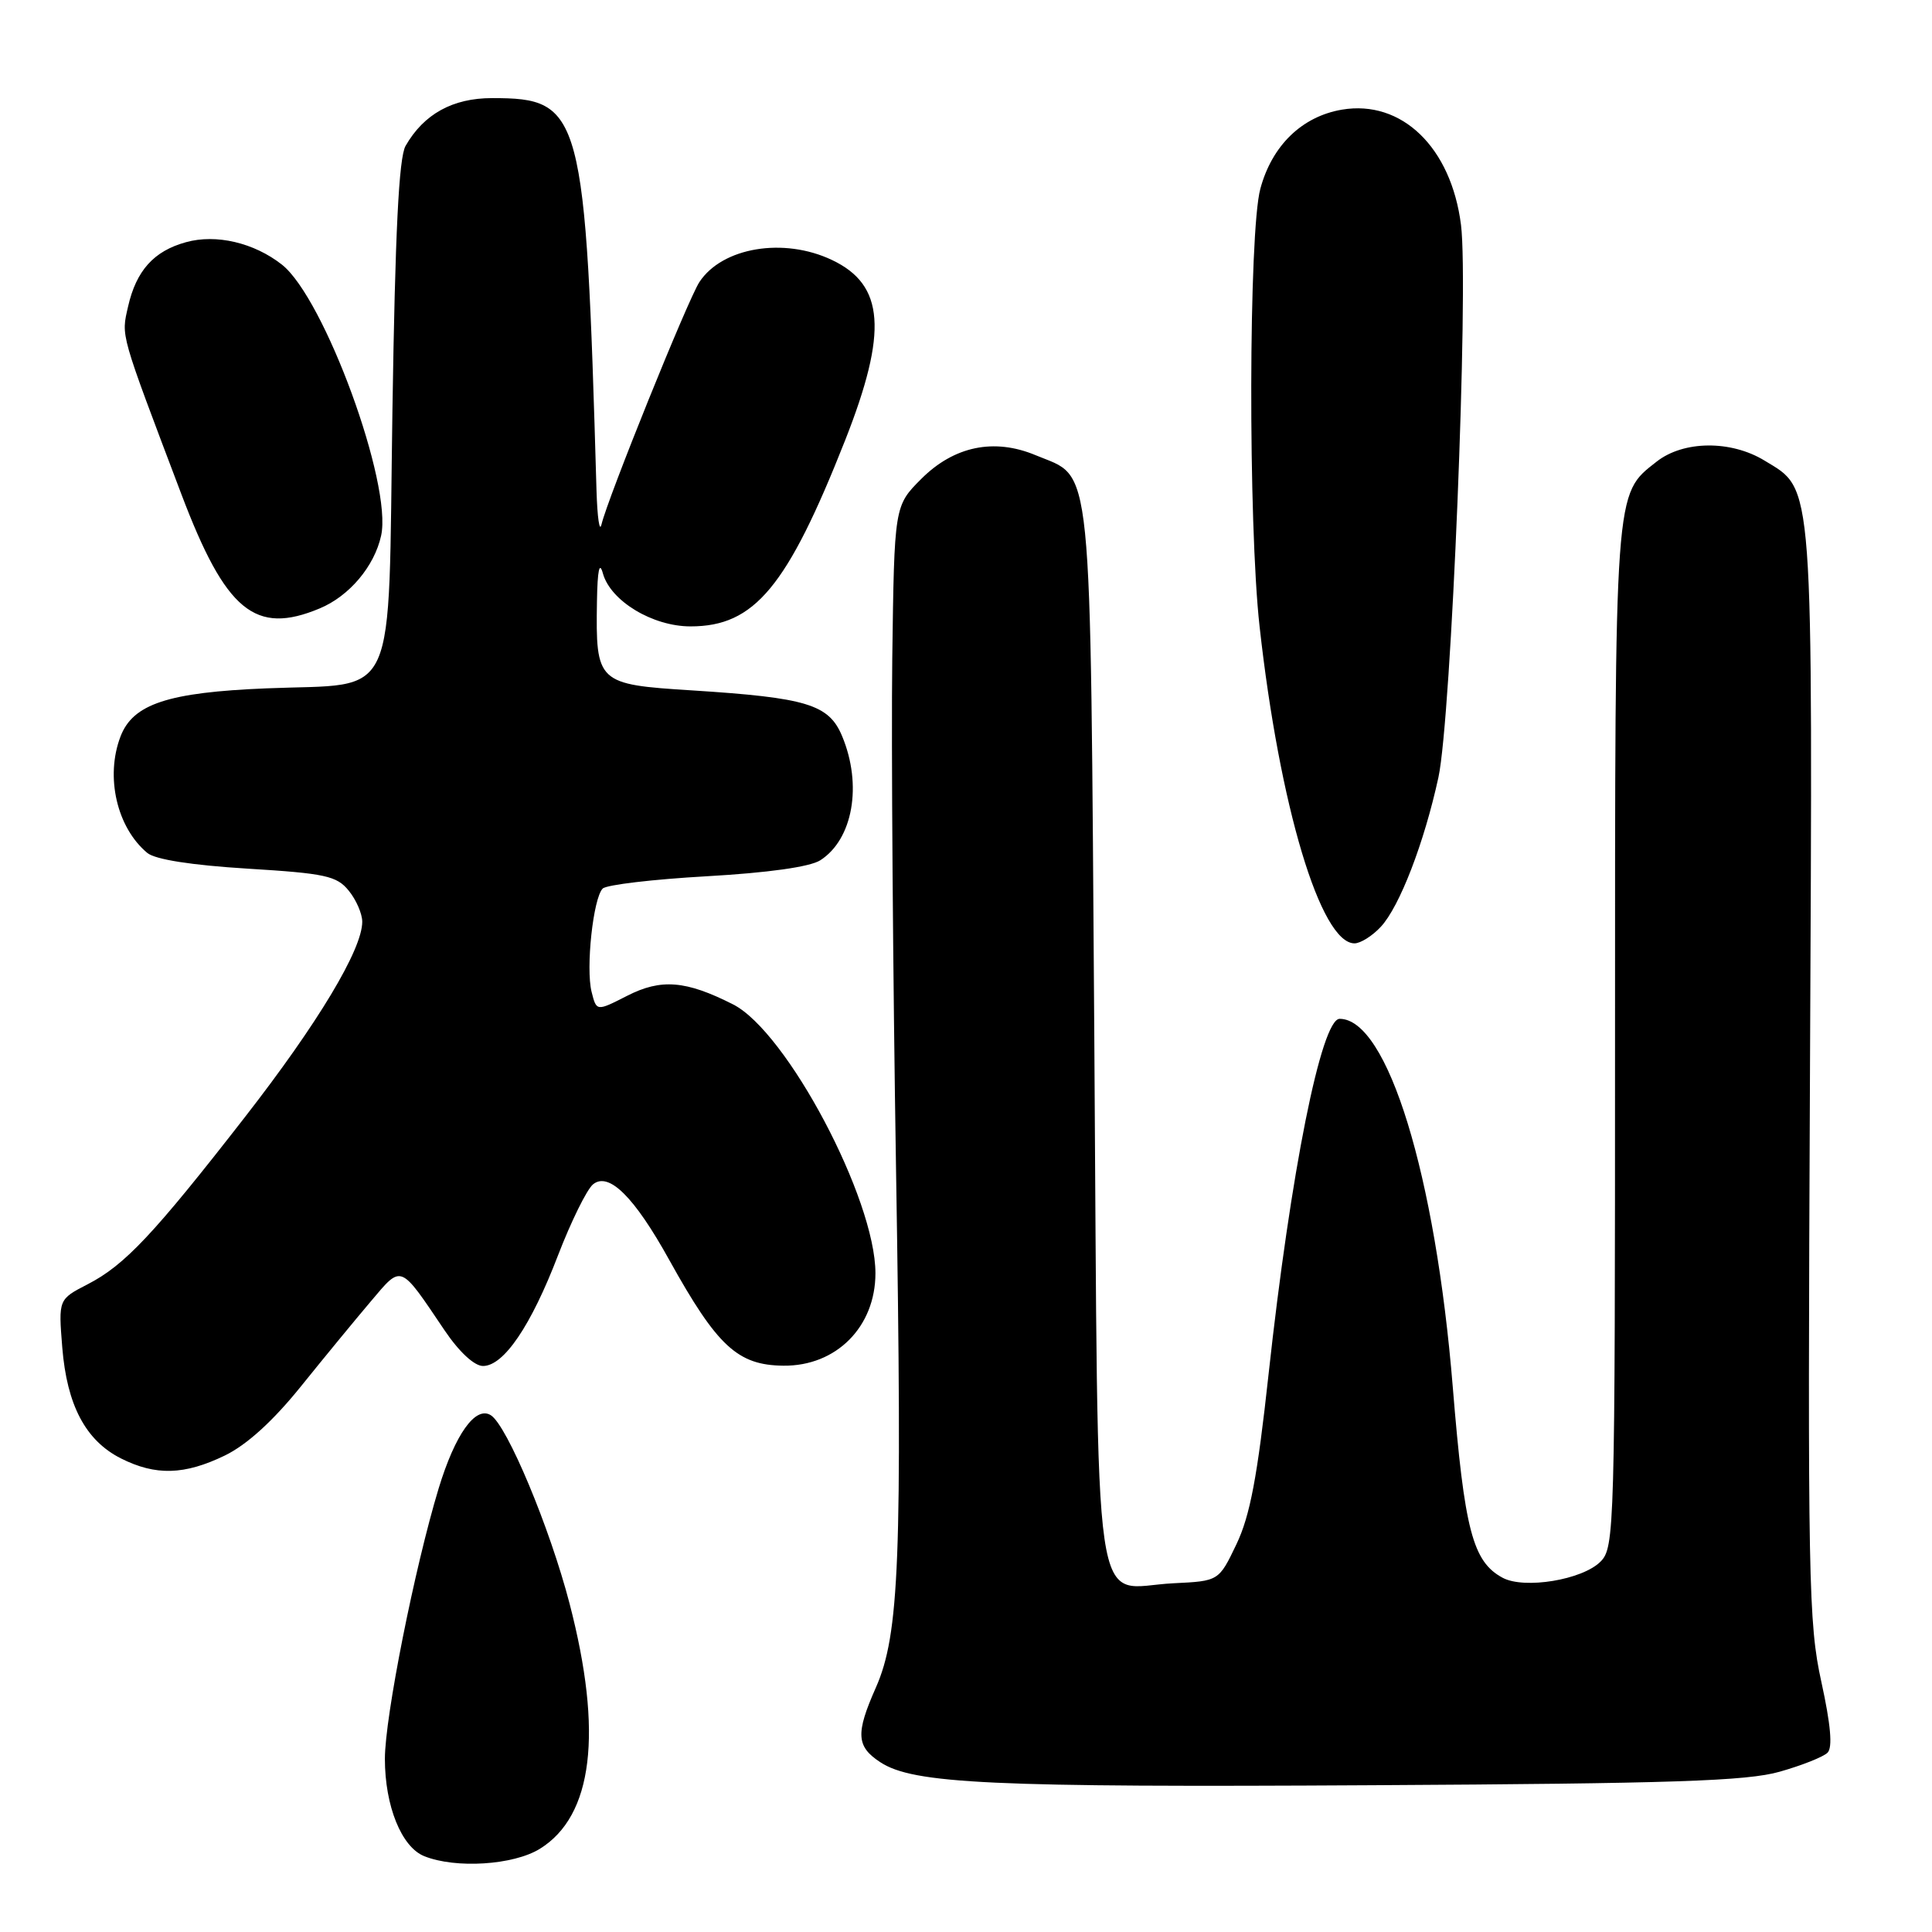 <?xml version="1.0" encoding="UTF-8" standalone="no"?>
<!DOCTYPE svg PUBLIC "-//W3C//DTD SVG 1.1//EN" "http://www.w3.org/Graphics/SVG/1.1/DTD/svg11.dtd" >
<svg xmlns="http://www.w3.org/2000/svg" xmlns:xlink="http://www.w3.org/1999/xlink" version="1.1" viewBox="0 0 256 256">
 <g >
 <path fill="currentColor"
d=" M 71.53 244.98 C 78.58 240.62 79.92 229.60 75.47 212.48 C 72.85 202.40 67.18 188.85 65.03 187.52 C 63.00 186.26 60.31 190.05 58.13 197.20 C 54.95 207.68 51.00 227.51 51.00 233.05 C 51.00 239.30 53.20 244.74 56.21 245.95 C 60.38 247.63 68.03 247.14 71.53 244.98 Z  M 235.82 234.76 C 238.75 233.93 241.60 232.80 242.16 232.24 C 242.85 231.55 242.58 228.53 241.34 222.86 C 239.63 215.09 239.52 209.42 239.83 142.41 C 240.20 62.57 240.38 65.03 233.81 61.03 C 229.35 58.31 223.07 58.37 219.51 61.17 C 213.90 65.58 214.00 64.19 214.00 137.47 C 214.00 202.83 213.94 205.06 212.07 206.93 C 209.66 209.34 202.00 210.60 199.12 209.07 C 195.14 206.94 194.05 202.77 192.50 183.79 C 190.21 155.67 183.86 135.00 177.51 135.00 C 175.08 135.00 171.01 155.34 168.09 182.11 C 166.61 195.69 165.64 200.83 163.84 204.61 C 161.50 209.50 161.50 209.50 155.50 209.79 C 144.52 210.32 145.57 217.62 145.00 137.29 C 144.44 59.04 144.89 63.53 137.21 60.31 C 131.72 58.02 126.42 59.12 122.09 63.44 C 118.50 67.03 118.50 67.03 118.23 87.26 C 118.09 98.39 118.31 128.88 118.73 155.00 C 119.57 206.59 119.18 216.55 116.05 223.63 C 113.36 229.70 113.46 231.42 116.64 233.50 C 121.01 236.37 131.31 236.85 182.00 236.55 C 221.59 236.33 231.48 236.00 235.82 234.76 Z  M 29.80 192.86 C 32.70 191.45 36.17 188.30 39.86 183.72 C 42.96 179.87 47.14 174.79 49.15 172.42 C 53.28 167.54 52.93 167.41 58.89 176.25 C 60.83 179.13 62.85 181.00 64.00 181.00 C 66.75 181.00 70.36 175.68 73.94 166.34 C 75.67 161.85 77.75 157.63 78.57 156.94 C 80.65 155.22 84.04 158.57 88.68 166.95 C 95.03 178.39 97.74 180.90 103.80 180.96 C 110.80 181.04 116.00 175.82 116.00 168.71 C 116.00 158.86 104.25 136.68 97.12 133.08 C 90.88 129.92 87.60 129.65 83.10 131.95 C 79.04 134.02 79.04 134.02 78.39 131.43 C 77.60 128.28 78.60 119.00 79.86 117.74 C 80.36 117.24 86.56 116.51 93.63 116.11 C 101.76 115.65 107.30 114.87 108.68 114.00 C 113.02 111.23 114.29 104.01 111.58 97.53 C 109.82 93.33 106.92 92.45 91.69 91.48 C 79.12 90.69 78.93 90.50 79.10 79.68 C 79.17 75.52 79.43 74.31 79.89 75.99 C 80.91 79.64 86.47 83.00 91.50 83.00 C 99.98 83.00 104.31 77.78 111.99 58.33 C 117.66 43.93 117.21 37.75 110.24 34.45 C 103.85 31.41 95.69 32.77 92.67 37.38 C 91.15 39.70 80.48 66.12 79.70 69.50 C 79.44 70.60 79.15 68.58 79.04 65.00 C 77.59 14.69 77.14 13.00 65.20 13.00 C 59.98 13.00 56.16 15.11 53.74 19.33 C 52.85 20.89 52.36 30.79 52.00 54.34 C 51.40 93.93 52.96 90.48 35.31 91.21 C 22.25 91.74 17.60 93.28 15.96 97.61 C 13.93 102.94 15.49 109.67 19.52 113.02 C 20.58 113.89 25.36 114.64 32.80 115.10 C 43.11 115.73 44.63 116.06 46.21 118.02 C 47.20 119.23 48.00 121.08 48.00 122.14 C 48.00 125.81 42.13 135.58 32.47 148.00 C 20.36 163.57 16.53 167.64 11.62 170.17 C 7.74 172.17 7.74 172.17 8.25 178.54 C 8.87 186.20 11.34 190.88 16.03 193.25 C 20.63 195.56 24.43 195.46 29.80 192.86 Z  M 182.96 122.81 C 185.45 120.14 188.71 111.69 190.60 103.00 C 192.30 95.16 194.63 38.05 193.59 29.80 C 192.29 19.53 185.74 13.19 177.81 14.53 C 172.52 15.43 168.54 19.28 167.00 25.02 C 165.45 30.76 165.38 69.37 166.90 83.00 C 169.54 106.81 174.99 125.00 179.48 125.00 C 180.27 125.00 181.84 124.02 182.96 122.81 Z  M 42.36 80.62 C 46.28 78.99 49.61 75.04 50.50 70.98 C 52.01 64.15 42.97 39.48 37.35 35.06 C 33.66 32.16 28.64 30.98 24.65 32.09 C 20.38 33.26 18.05 35.86 16.97 40.62 C 16.06 44.65 15.82 43.79 24.04 65.50 C 29.91 80.98 33.81 84.20 42.36 80.62 Z "/>
</g>
</svg>